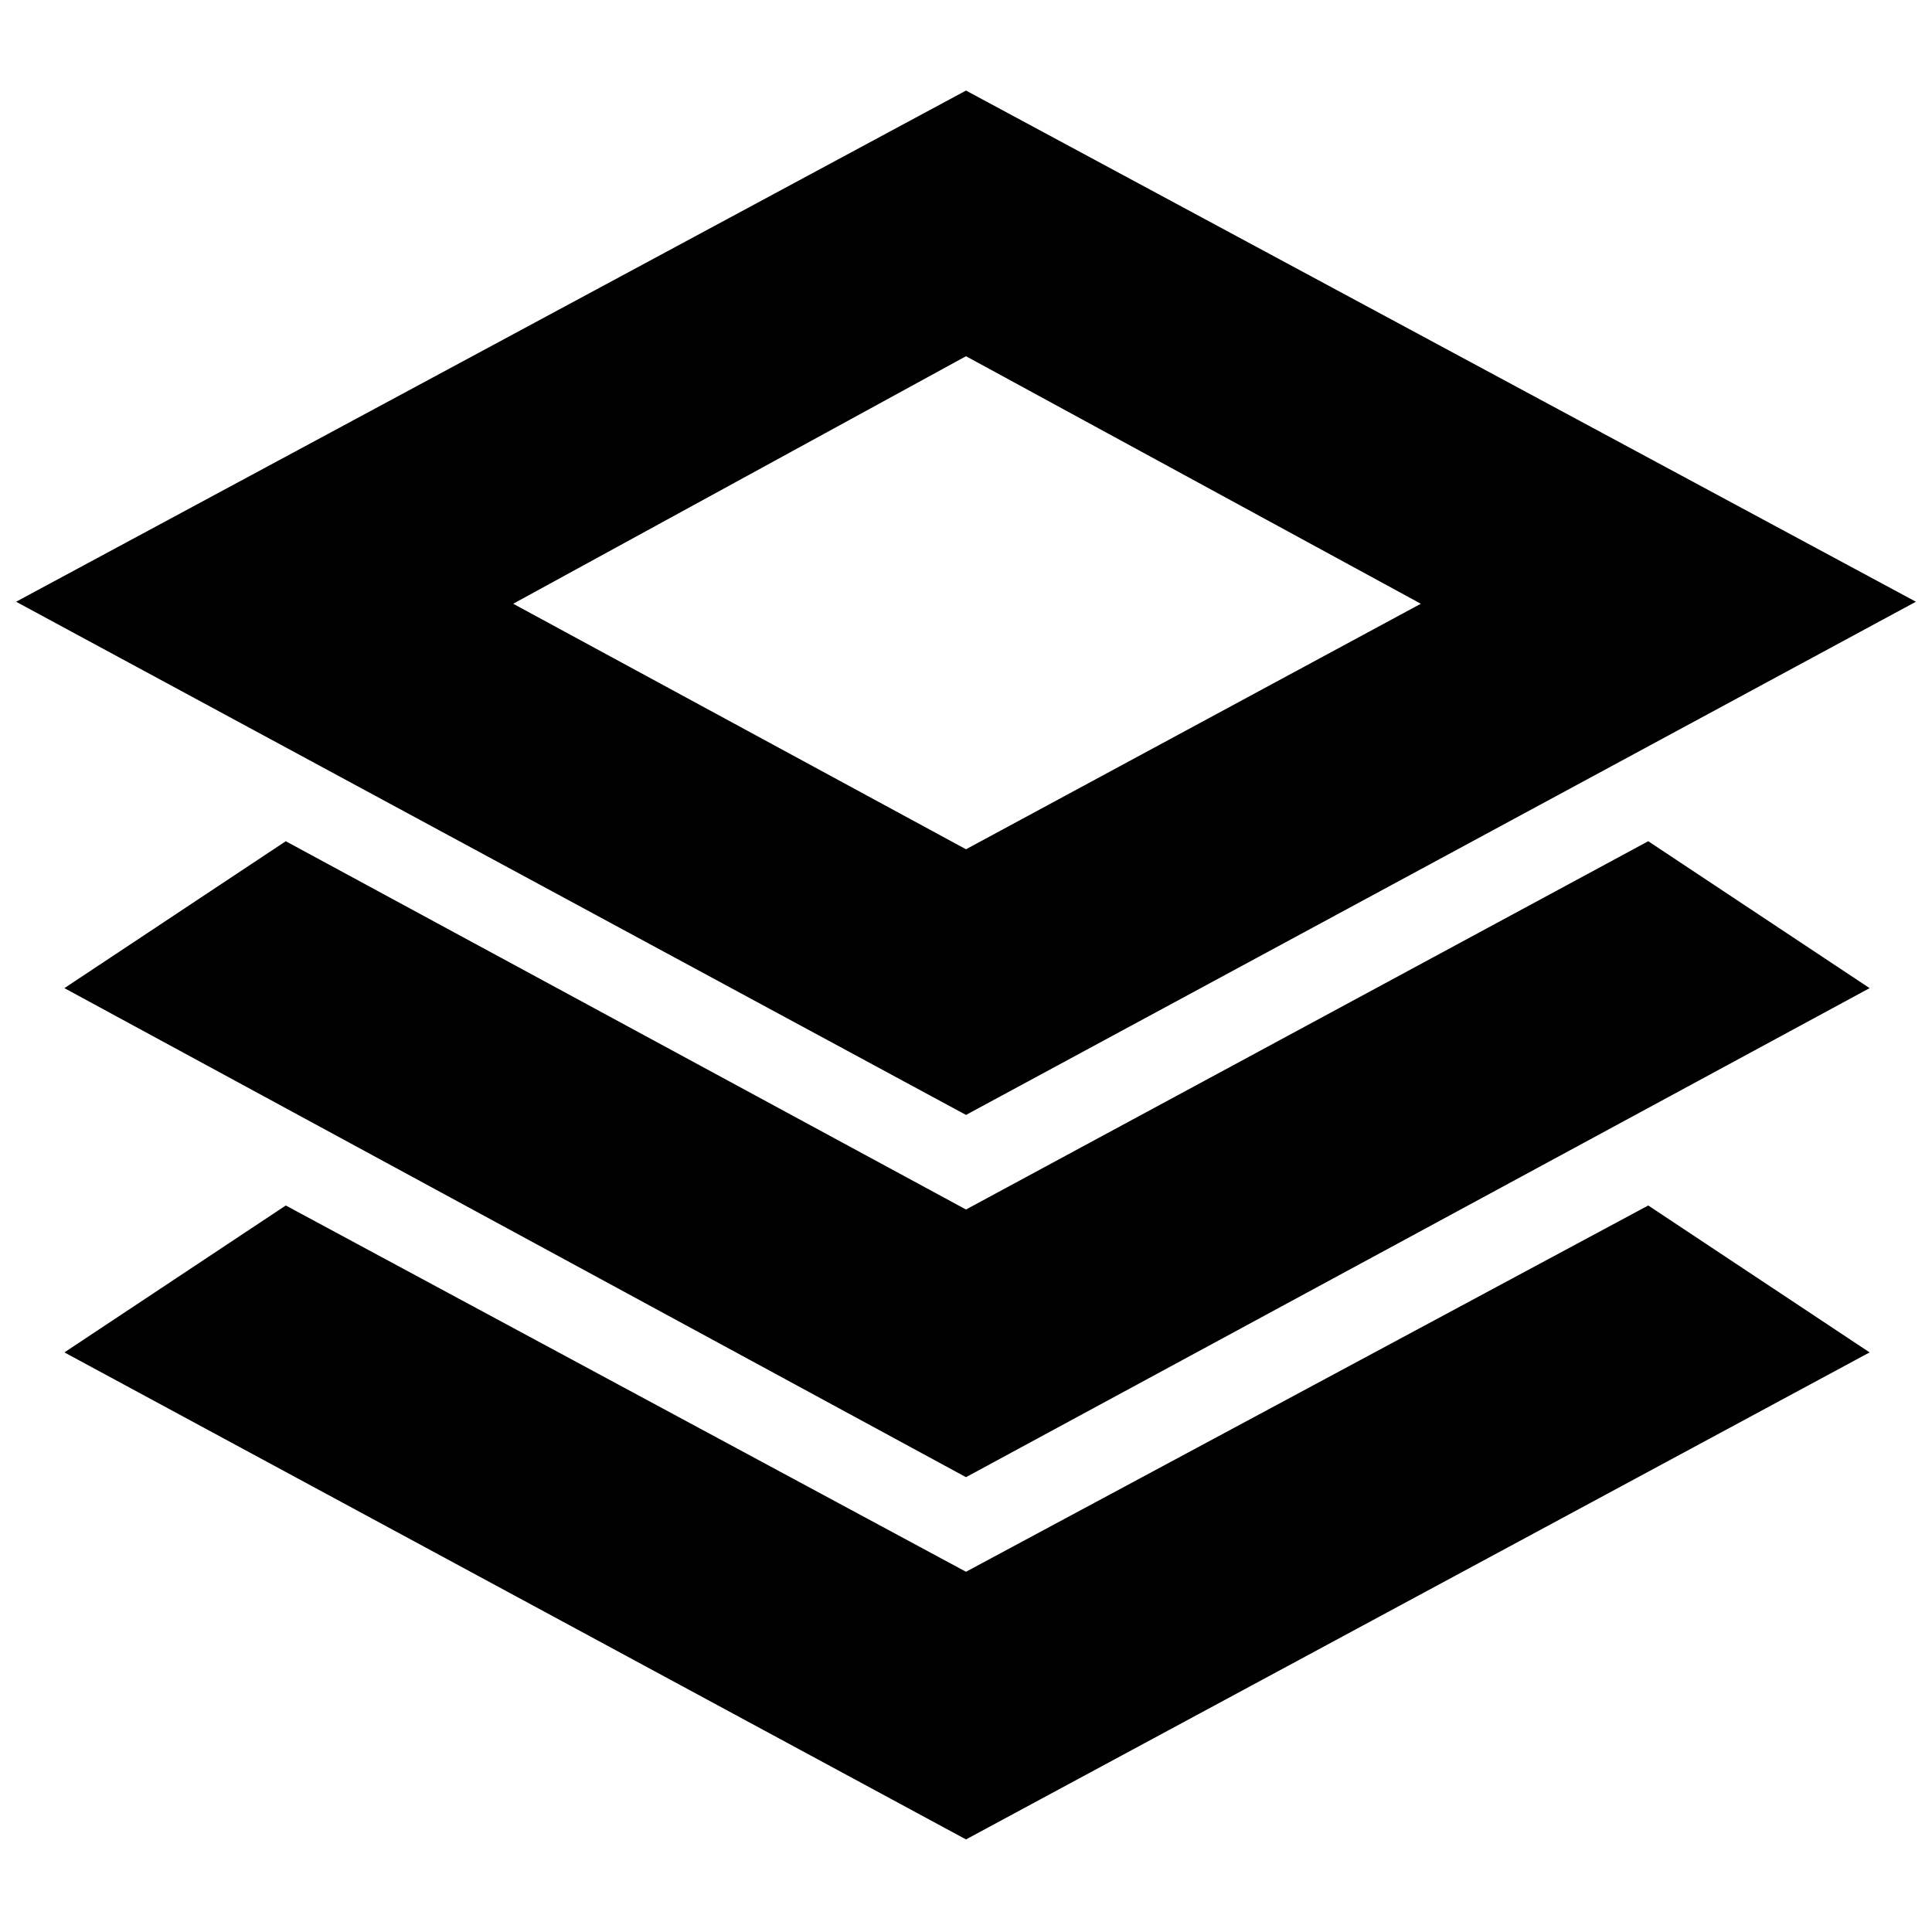<svg xmlns="http://www.w3.org/2000/svg" height="24" viewBox="0 -960 960 960" width="24"><path d="M480-406 8-661l472-254 472 254-472 255Zm0 180L32-469l110-73 338 183 339-183 110 73-449 243Zm0 180L32-288l110-73 338 182 339-182 110 73L480-46Zm0-492 226-122-226-123-225 123 225 122Zm1-123Z"/></svg>